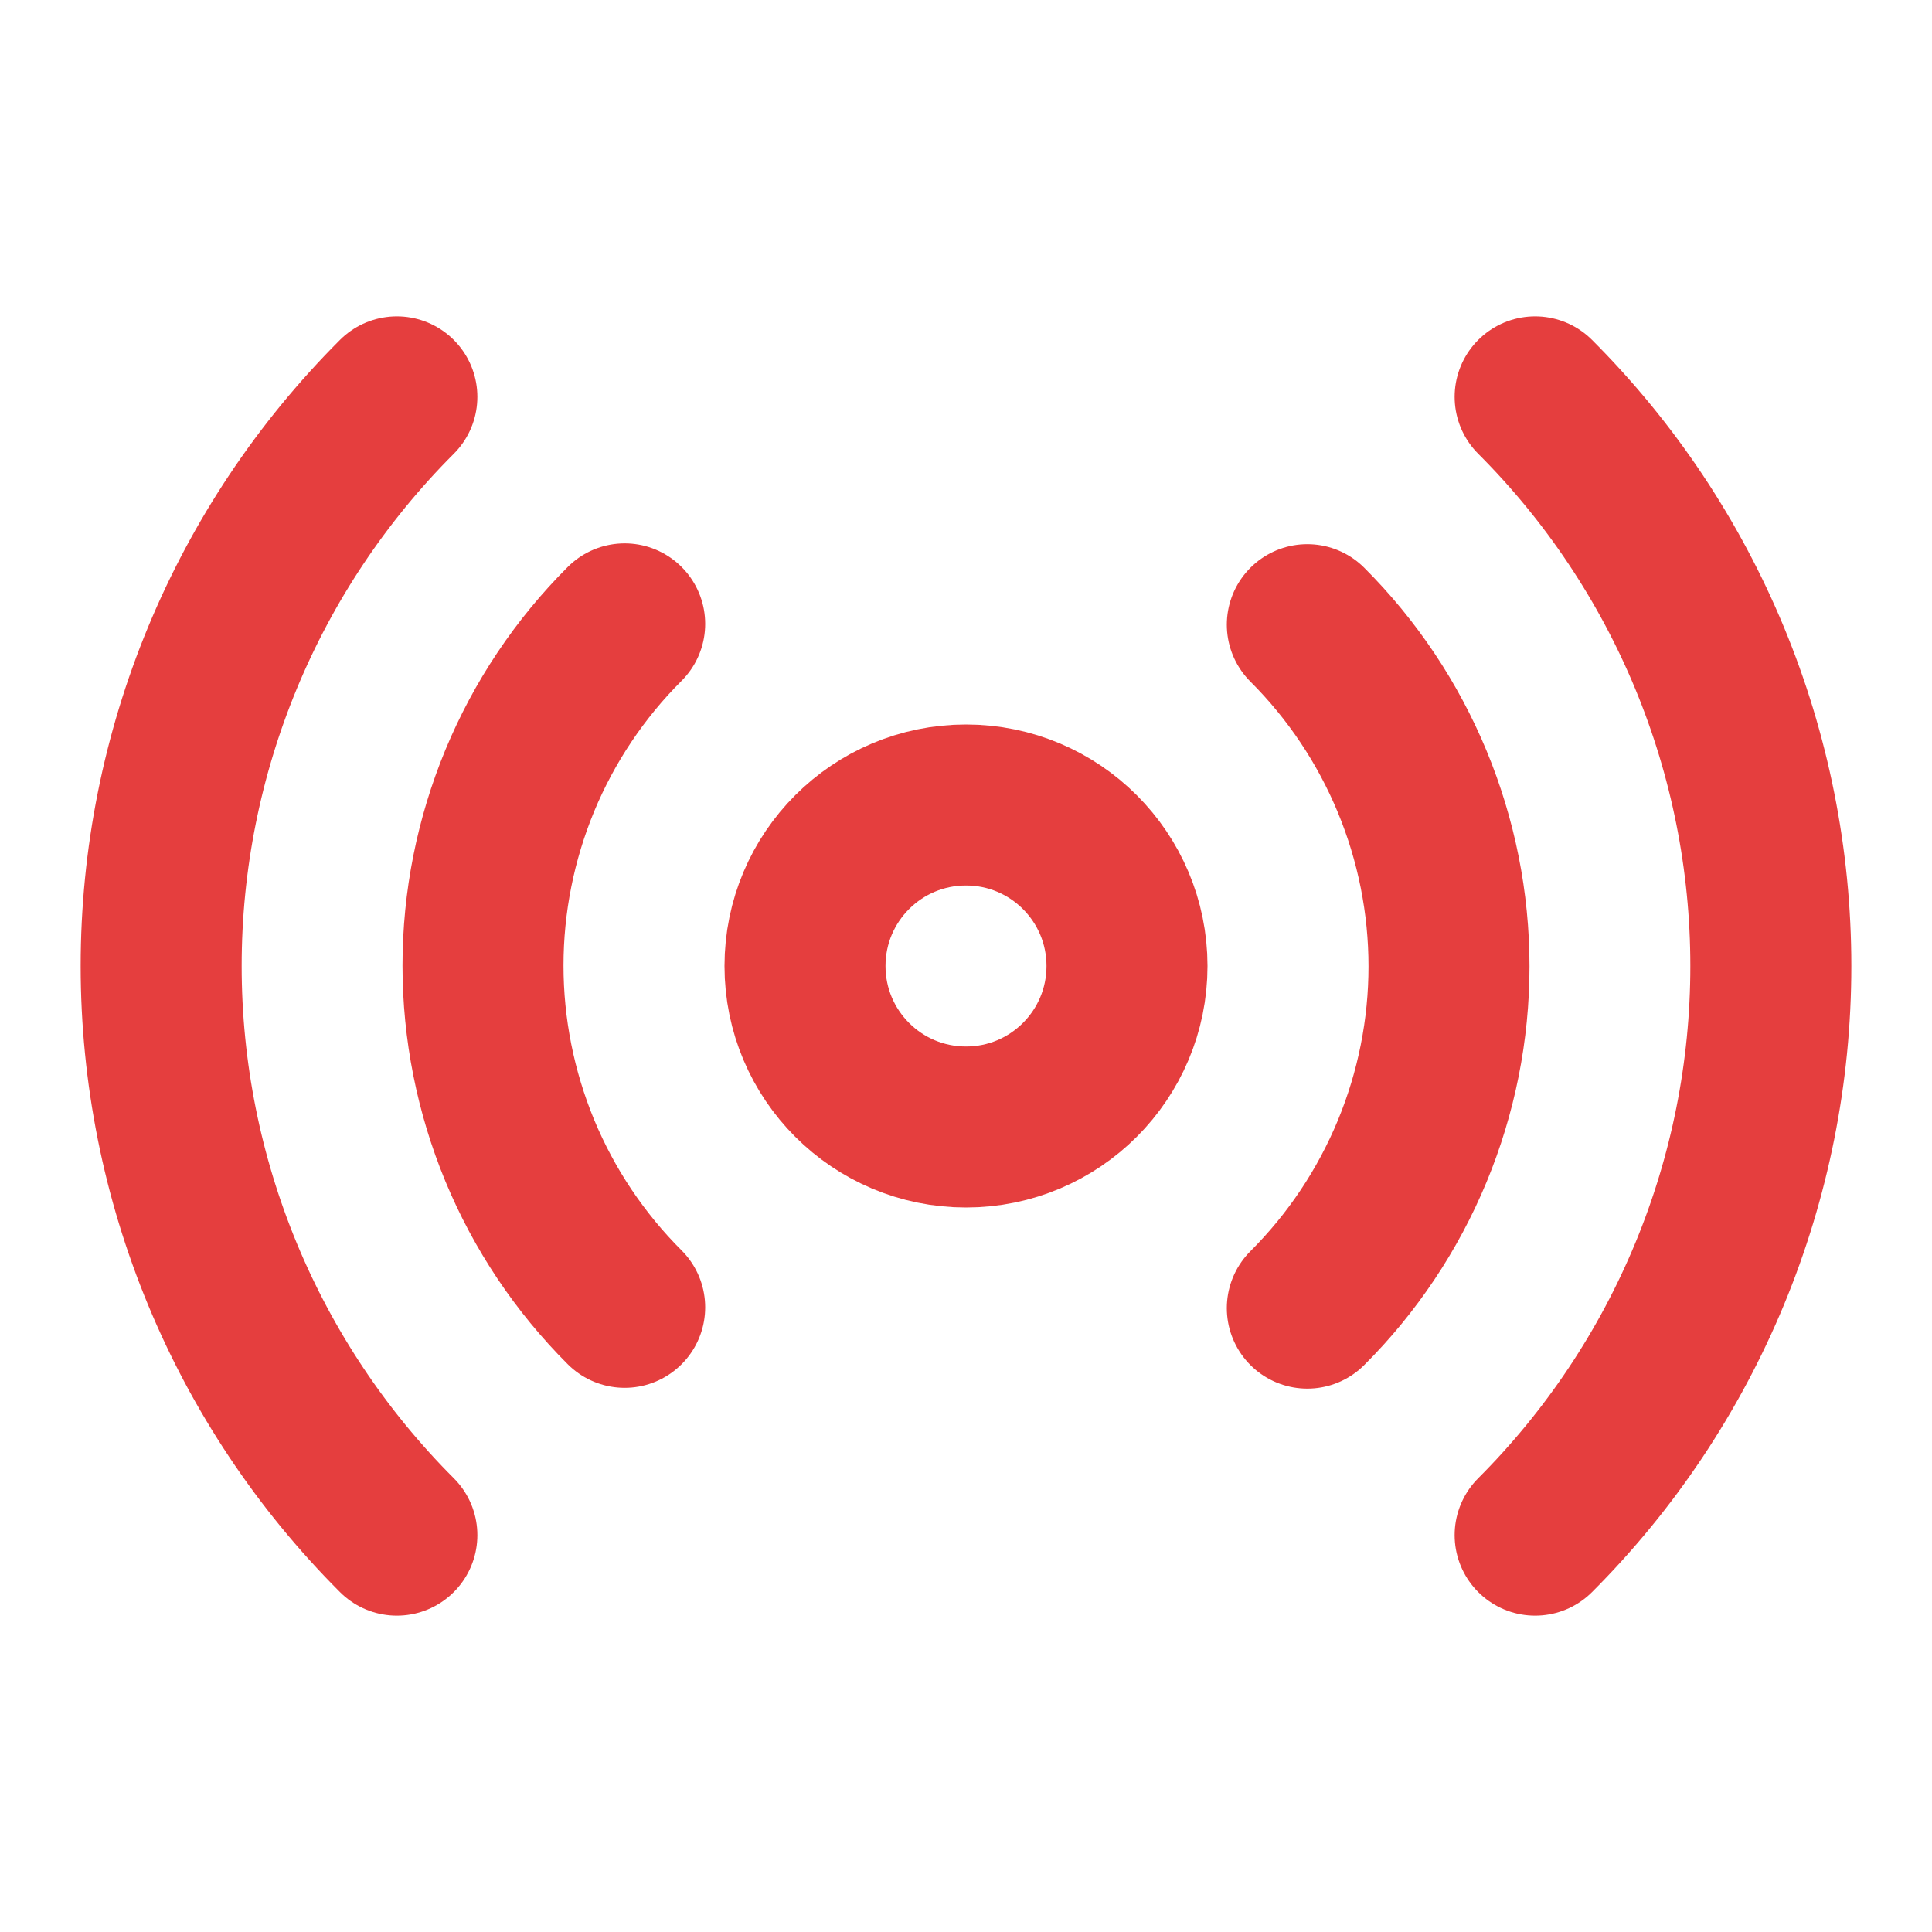 <svg width="24" height="24" viewBox="0 0 24 24" fill="none" xmlns="http://www.w3.org/2000/svg">
<path d="M12 14C13.105 14 14 13.105 14 12C14 10.895 13.105 10 12 10C10.895 10 10 10.895 10 12C10 13.105 10.895 14 12 14Z" stroke="#E53E3E" stroke-width="2" stroke-linecap="round" stroke-linejoin="round"/>
<path d="M16.24 7.76C16.798 8.317 17.24 8.979 17.542 9.707C17.844 10.436 18 11.216 18 12.005C18 12.793 17.844 13.574 17.542 14.303C17.24 15.031 16.798 15.693 16.24 16.25M7.76 16.24C7.202 15.683 6.759 15.021 6.457 14.293C6.156 13.564 6 12.783 6 11.995C6 11.206 6.156 10.426 6.457 9.697C6.759 8.969 7.202 8.307 7.76 7.75M19.07 4.93C20.945 6.805 21.998 9.348 21.998 12C21.998 14.652 20.945 17.195 19.07 19.07M4.93 19.07C3.055 17.195 2.002 14.652 2.002 12C2.002 9.348 3.055 6.805 4.93 4.93" stroke="#E53E3E" stroke-width="2" stroke-linecap="round" stroke-linejoin="round"/>
</svg>

